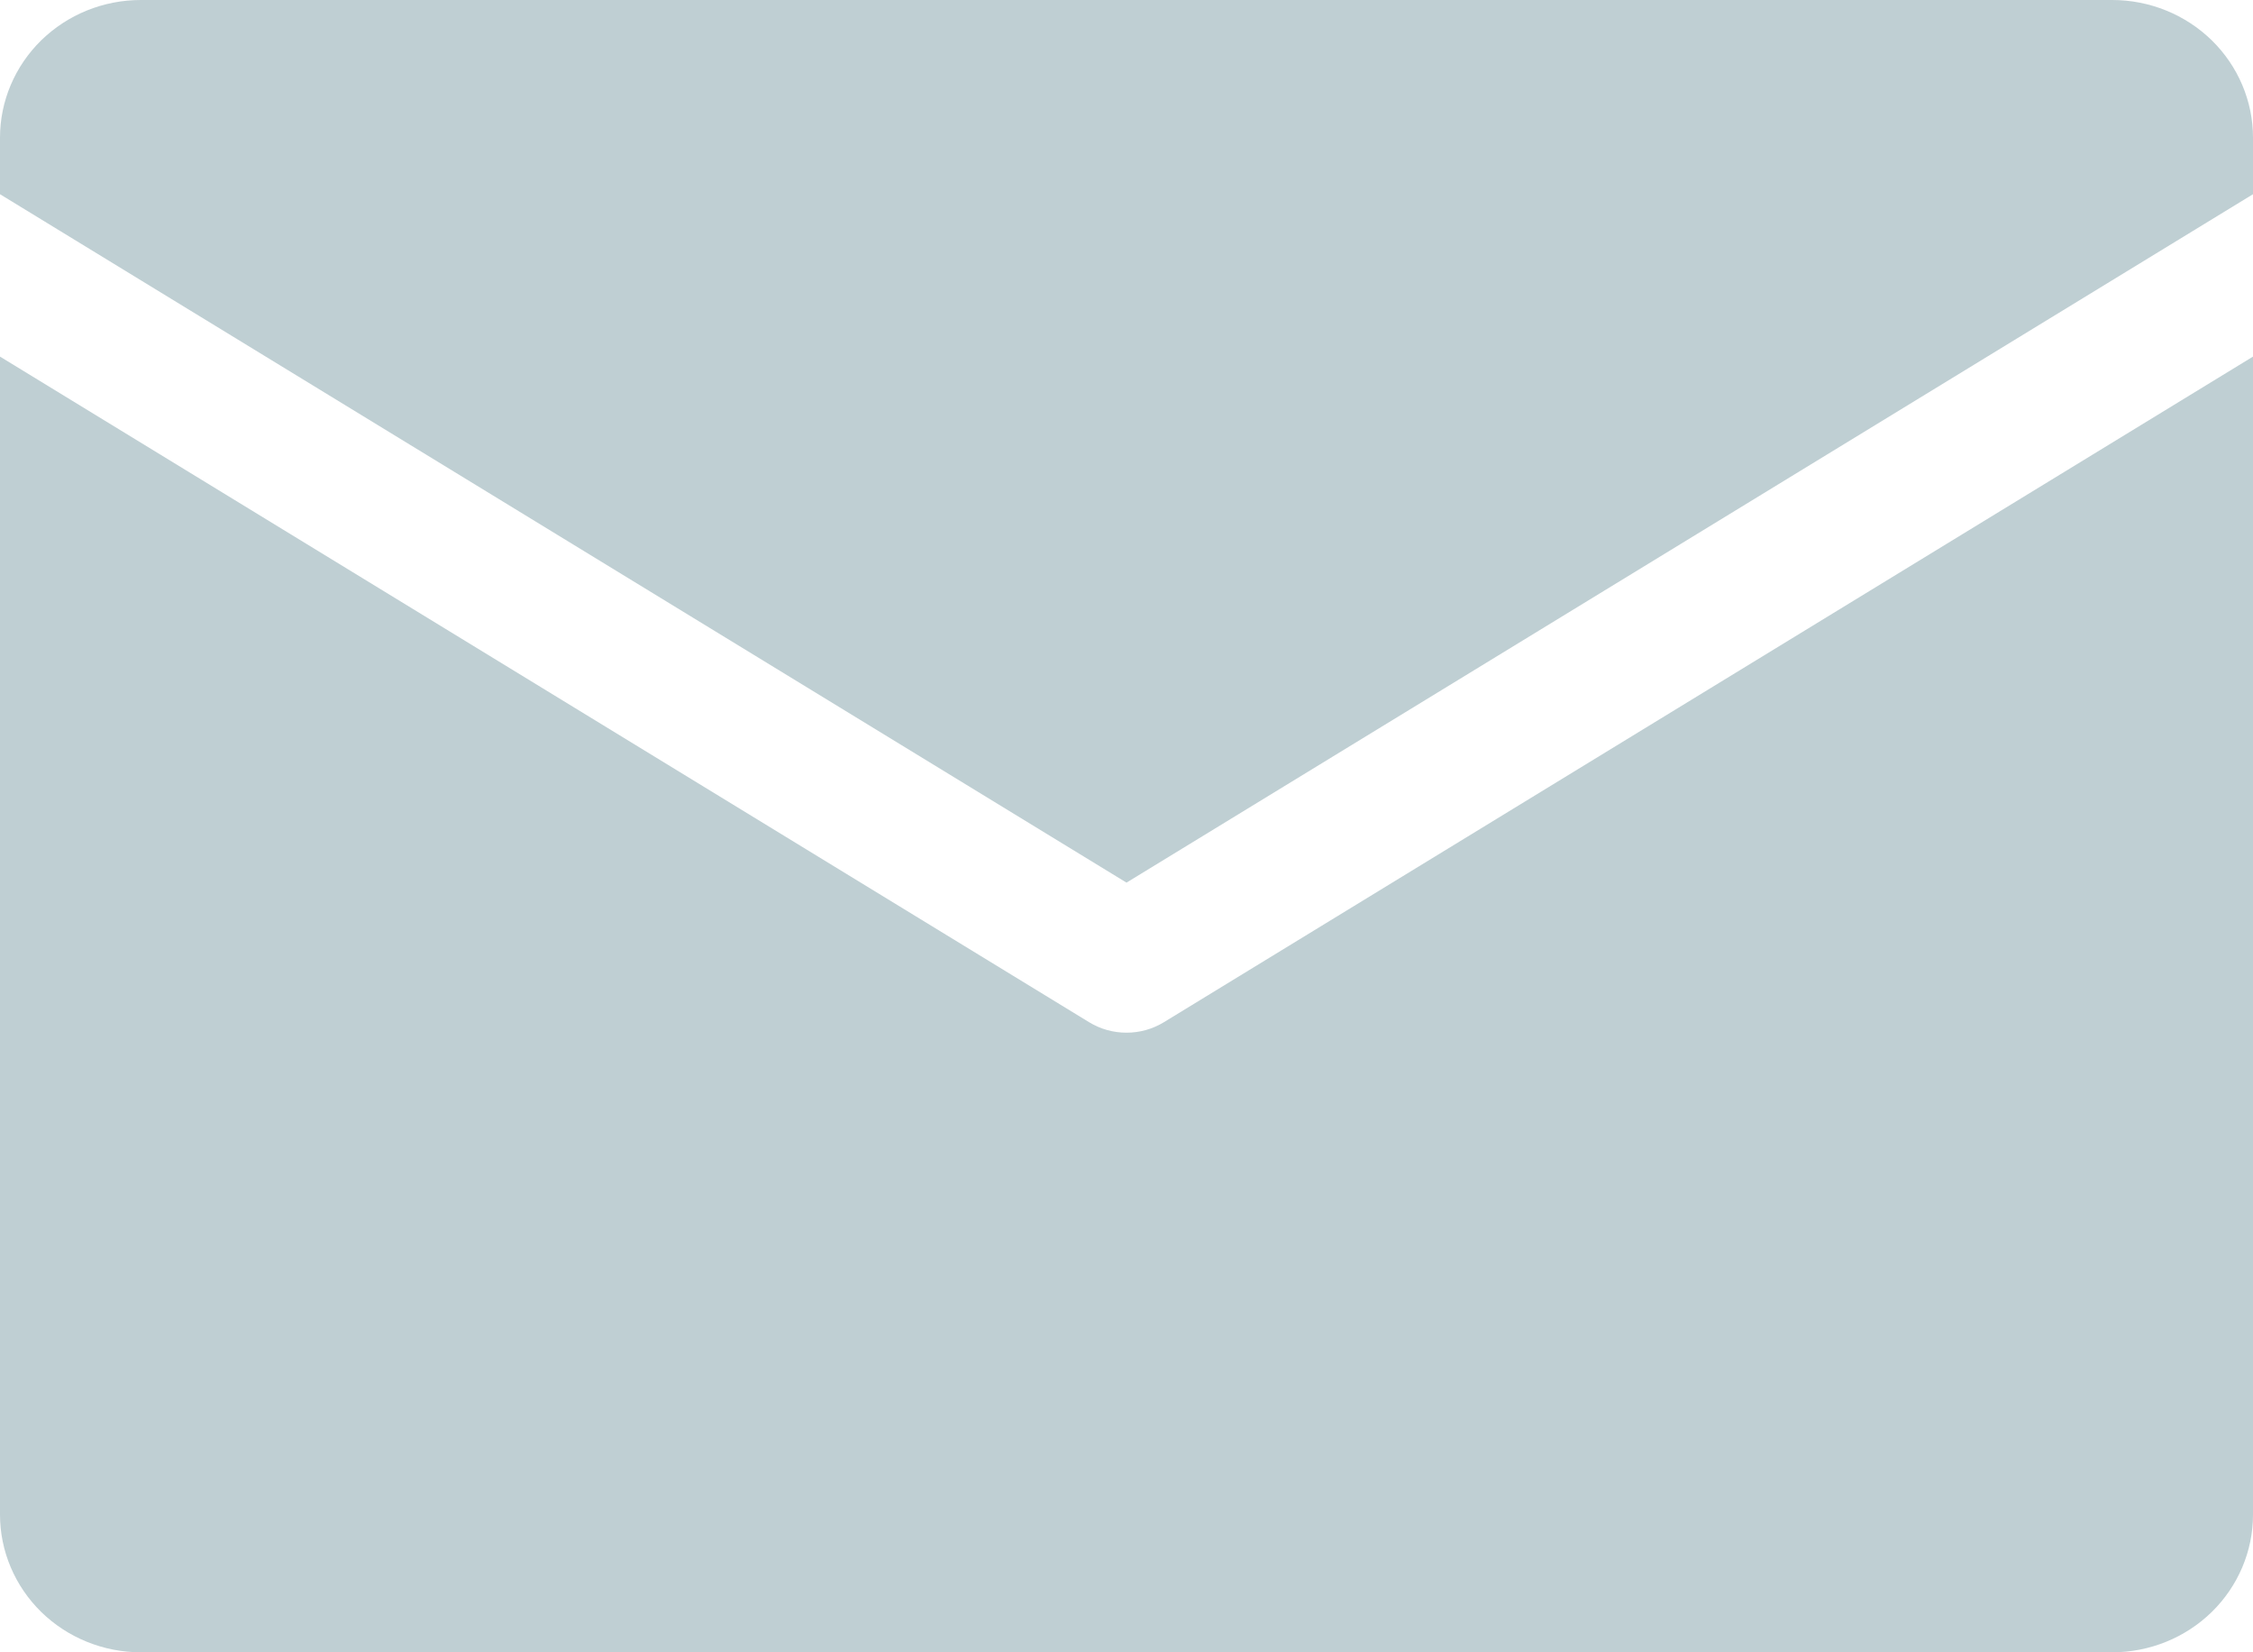 <svg width="30" height="22" viewBox="0 0 30 22" fill="none" xmlns="http://www.w3.org/2000/svg">
<g clip-path="url(#clip0_44_98)">
<path d="M0 2.586V1.833C0 1.347 0.198 0.881 0.549 0.537C0.901 0.193 1.378 0 1.875 0L28.125 0C28.622 0 29.099 0.193 29.451 0.537C29.802 0.881 30 1.347 30 1.833V2.586L15 11.752L0 2.586ZM15.497 13.611C15.348 13.702 15.176 13.75 15 13.75C14.824 13.75 14.652 13.702 14.503 13.611L0 4.748V20.167C0 20.653 0.198 21.119 0.549 21.463C0.901 21.807 1.378 22 1.875 22H28.125C28.622 22 29.099 21.807 29.451 21.463C29.802 21.119 30 20.653 30 20.167V4.748L15.497 13.611Z" fill="#BFCFD3"/>
</g>
<defs>
<clipPath id="clip0_44_98">
<rect width="30" height="22" fill="white"/>
</clipPath>
</defs>
</svg>
